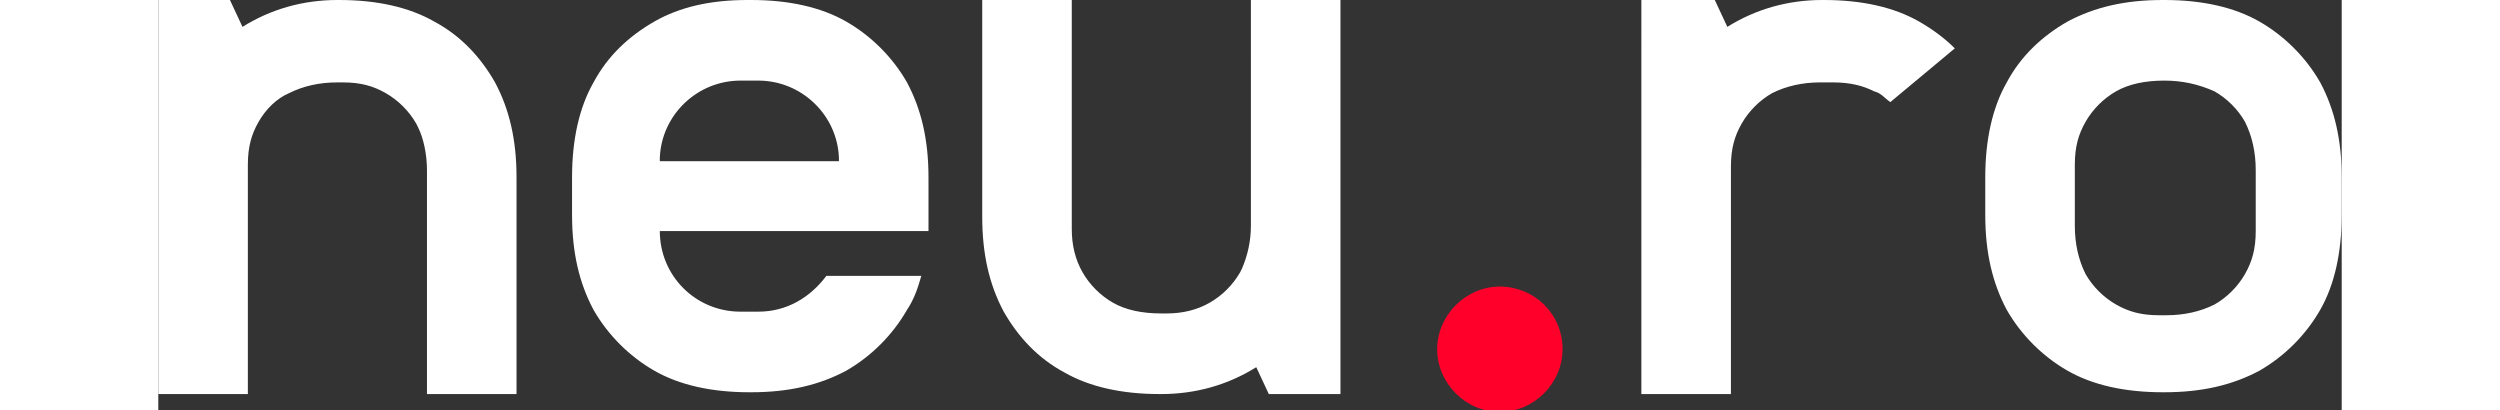 <?xml version="1.0" encoding="utf-8"?>
<!-- Generator: Adobe Illustrator 22.0.0, SVG Export Plug-In . SVG Version: 6.00 Build 0)  -->
<svg version="1.1" id="Layer_1" xmlns="http://www.w3.org/2000/svg" xmlns:xlink="http://www.w3.org/1999/xlink" x="0px" y="0px" height="20px" 
	 viewBox="0 0 121.9 22.9" style="enable-background:new 0 0 121.9 22.9;" xml:space="preserve">
<rect x="0" y="0" width="121.9" height="22.9" fill="#333333" stroke="none"/>
<style type="text/css">
	.st0{fill-rule:evenodd;clip-rule:evenodd;fill:#FFFFFF;}
	.st1{fill-rule:evenodd;clip-rule:evenodd;fill:#FF002B;}
</style>
<path class="st0" d="M86.9,0l0.7,1.5c1.6-1,3.4-1.5,5.3-1.5H93c2.1,0,3.9,0.4,5.3,1.2c0.7,0.4,1.4,0.9,2,1.5l-3.6,3
	c-0.3-0.2-0.5-0.5-0.9-0.6c-0.6-0.3-1.3-0.5-2.3-0.5l-0.3,0h-0.4c-1,0-1.9,0.2-2.7,0.6c-0.7,0.4-1.3,1-1.7,1.7
	c-0.4,0.7-0.6,1.4-0.6,2.4l0,0.3V22l-5,0V0H86.9z M4,0l0.7,1.5C6.3,0.5,8.1,0,10,0h0.1c2.1,0,3.9,0.4,5.3,1.2c1.5,0.8,2.6,2,3.4,3.4
	C19.6,6.1,20,7.8,20,9.9V22h-5V9.5c0-0.9-0.2-1.8-0.5-2.4l-0.1-0.2c-0.4-0.7-1-1.3-1.7-1.7c-0.7-0.4-1.4-0.6-2.4-0.6l-0.3,0H10
	c-1,0-1.9,0.2-2.7,0.6C6.6,5.5,6,6.1,5.6,6.8C5.2,7.5,5,8.2,5,9.2l0,0.3V22H0V0H4z M112,0c2.1,0,3.9,0.4,5.3,1.2
	c1.4,0.8,2.6,2,3.4,3.4c0.8,1.5,1.2,3.2,1.2,5.3v2.1c0,2.1-0.4,3.9-1.2,5.3c-0.8,1.4-2,2.6-3.4,3.4c-1.5,0.8-3.2,1.2-5.3,1.2h-0.1
	c-2.1,0-3.9-0.4-5.3-1.2c-1.4-0.8-2.6-2-3.4-3.4c-0.8-1.5-1.2-3.2-1.2-5.3V9.9c0-2.1,0.4-3.9,1.2-5.3c0.8-1.5,2-2.6,3.4-3.4
	c1.5-0.8,3.2-1.2,5.3-1.2H112L112,0z M33.1,0c2.1,0,3.9,0.4,5.3,1.2c1.4,0.8,2.6,2,3.4,3.4C42.6,6.1,43,7.8,43,9.9v2.1
	c0,0.3,0,0.6,0,0.9l-15,0c0,2.5,2,4.5,4.5,4.5h1c1.6,0,2.9-0.8,3.8-2c0.1,0,0.2,0,0.2,0h5l0.1,0c-0.2,0.7-0.4,1.3-0.8,1.9
	c-0.8,1.4-2,2.6-3.4,3.4c-1.5,0.8-3.2,1.2-5.3,1.2h-0.1c-2.1,0-3.9-0.4-5.3-1.2c-1.4-0.8-2.6-2-3.4-3.4c-0.8-1.5-1.2-3.2-1.2-5.3
	V9.9c0-2.1,0.4-3.9,1.2-5.3c0.8-1.5,2-2.6,3.4-3.4C29.1,0.4,30.8,0,32.9,0H33.1L33.1,0z M51,0v12.5l0,0.3c0,0.9,0.2,1.7,0.6,2.4
	c0.4,0.7,1,1.3,1.7,1.7c0.7,0.4,1.6,0.6,2.7,0.6H56l0.3,0c0.9,0,1.7-0.2,2.4-0.6c0.7-0.4,1.3-1,1.7-1.7l0.1-0.2
	c0.3-0.7,0.5-1.5,0.5-2.4V0h5v22h-4l-0.7-1.5c-1.6,1-3.4,1.5-5.3,1.5h-0.1c-2.1,0-3.9-0.4-5.3-1.2c-1.5-0.8-2.6-2-3.4-3.4
	c-0.8-1.5-1.2-3.2-1.2-5.3V0H51z M112,4.5L112,4.5c-1.1,0-2,0.2-2.7,0.6c-0.7,0.4-1.3,1-1.7,1.7c-0.4,0.7-0.6,1.4-0.6,2.4l0,0.3v3.1
	c0,1,0.2,1.9,0.6,2.7c0.4,0.7,1,1.3,1.7,1.7c0.7,0.4,1.4,0.6,2.4,0.6l0.3,0h0.1c1,0,1.9-0.2,2.7-0.6c0.7-0.4,1.3-1,1.7-1.7
	c0.4-0.7,0.6-1.4,0.6-2.4l0-0.3V9.5c0-1-0.2-1.9-0.6-2.7c-0.4-0.7-1-1.3-1.7-1.7C113.9,4.7,113,4.5,112,4.5L112,4.5z M33.5,4.5h-1
	c-2.4,0-4.4,1.9-4.5,4.3L28,9h10l0-0.2C37.9,6.4,35.9,4.5,33.5,4.5"/>
<path class="st1" d="M78.4,19.5c0,1.9-1.6,3.5-3.5,3.5c-1.9,0-3.5-1.6-3.5-3.5S73,16,74.9,16C76.8,16,78.4,17.5,78.4,19.5"/>
</svg>